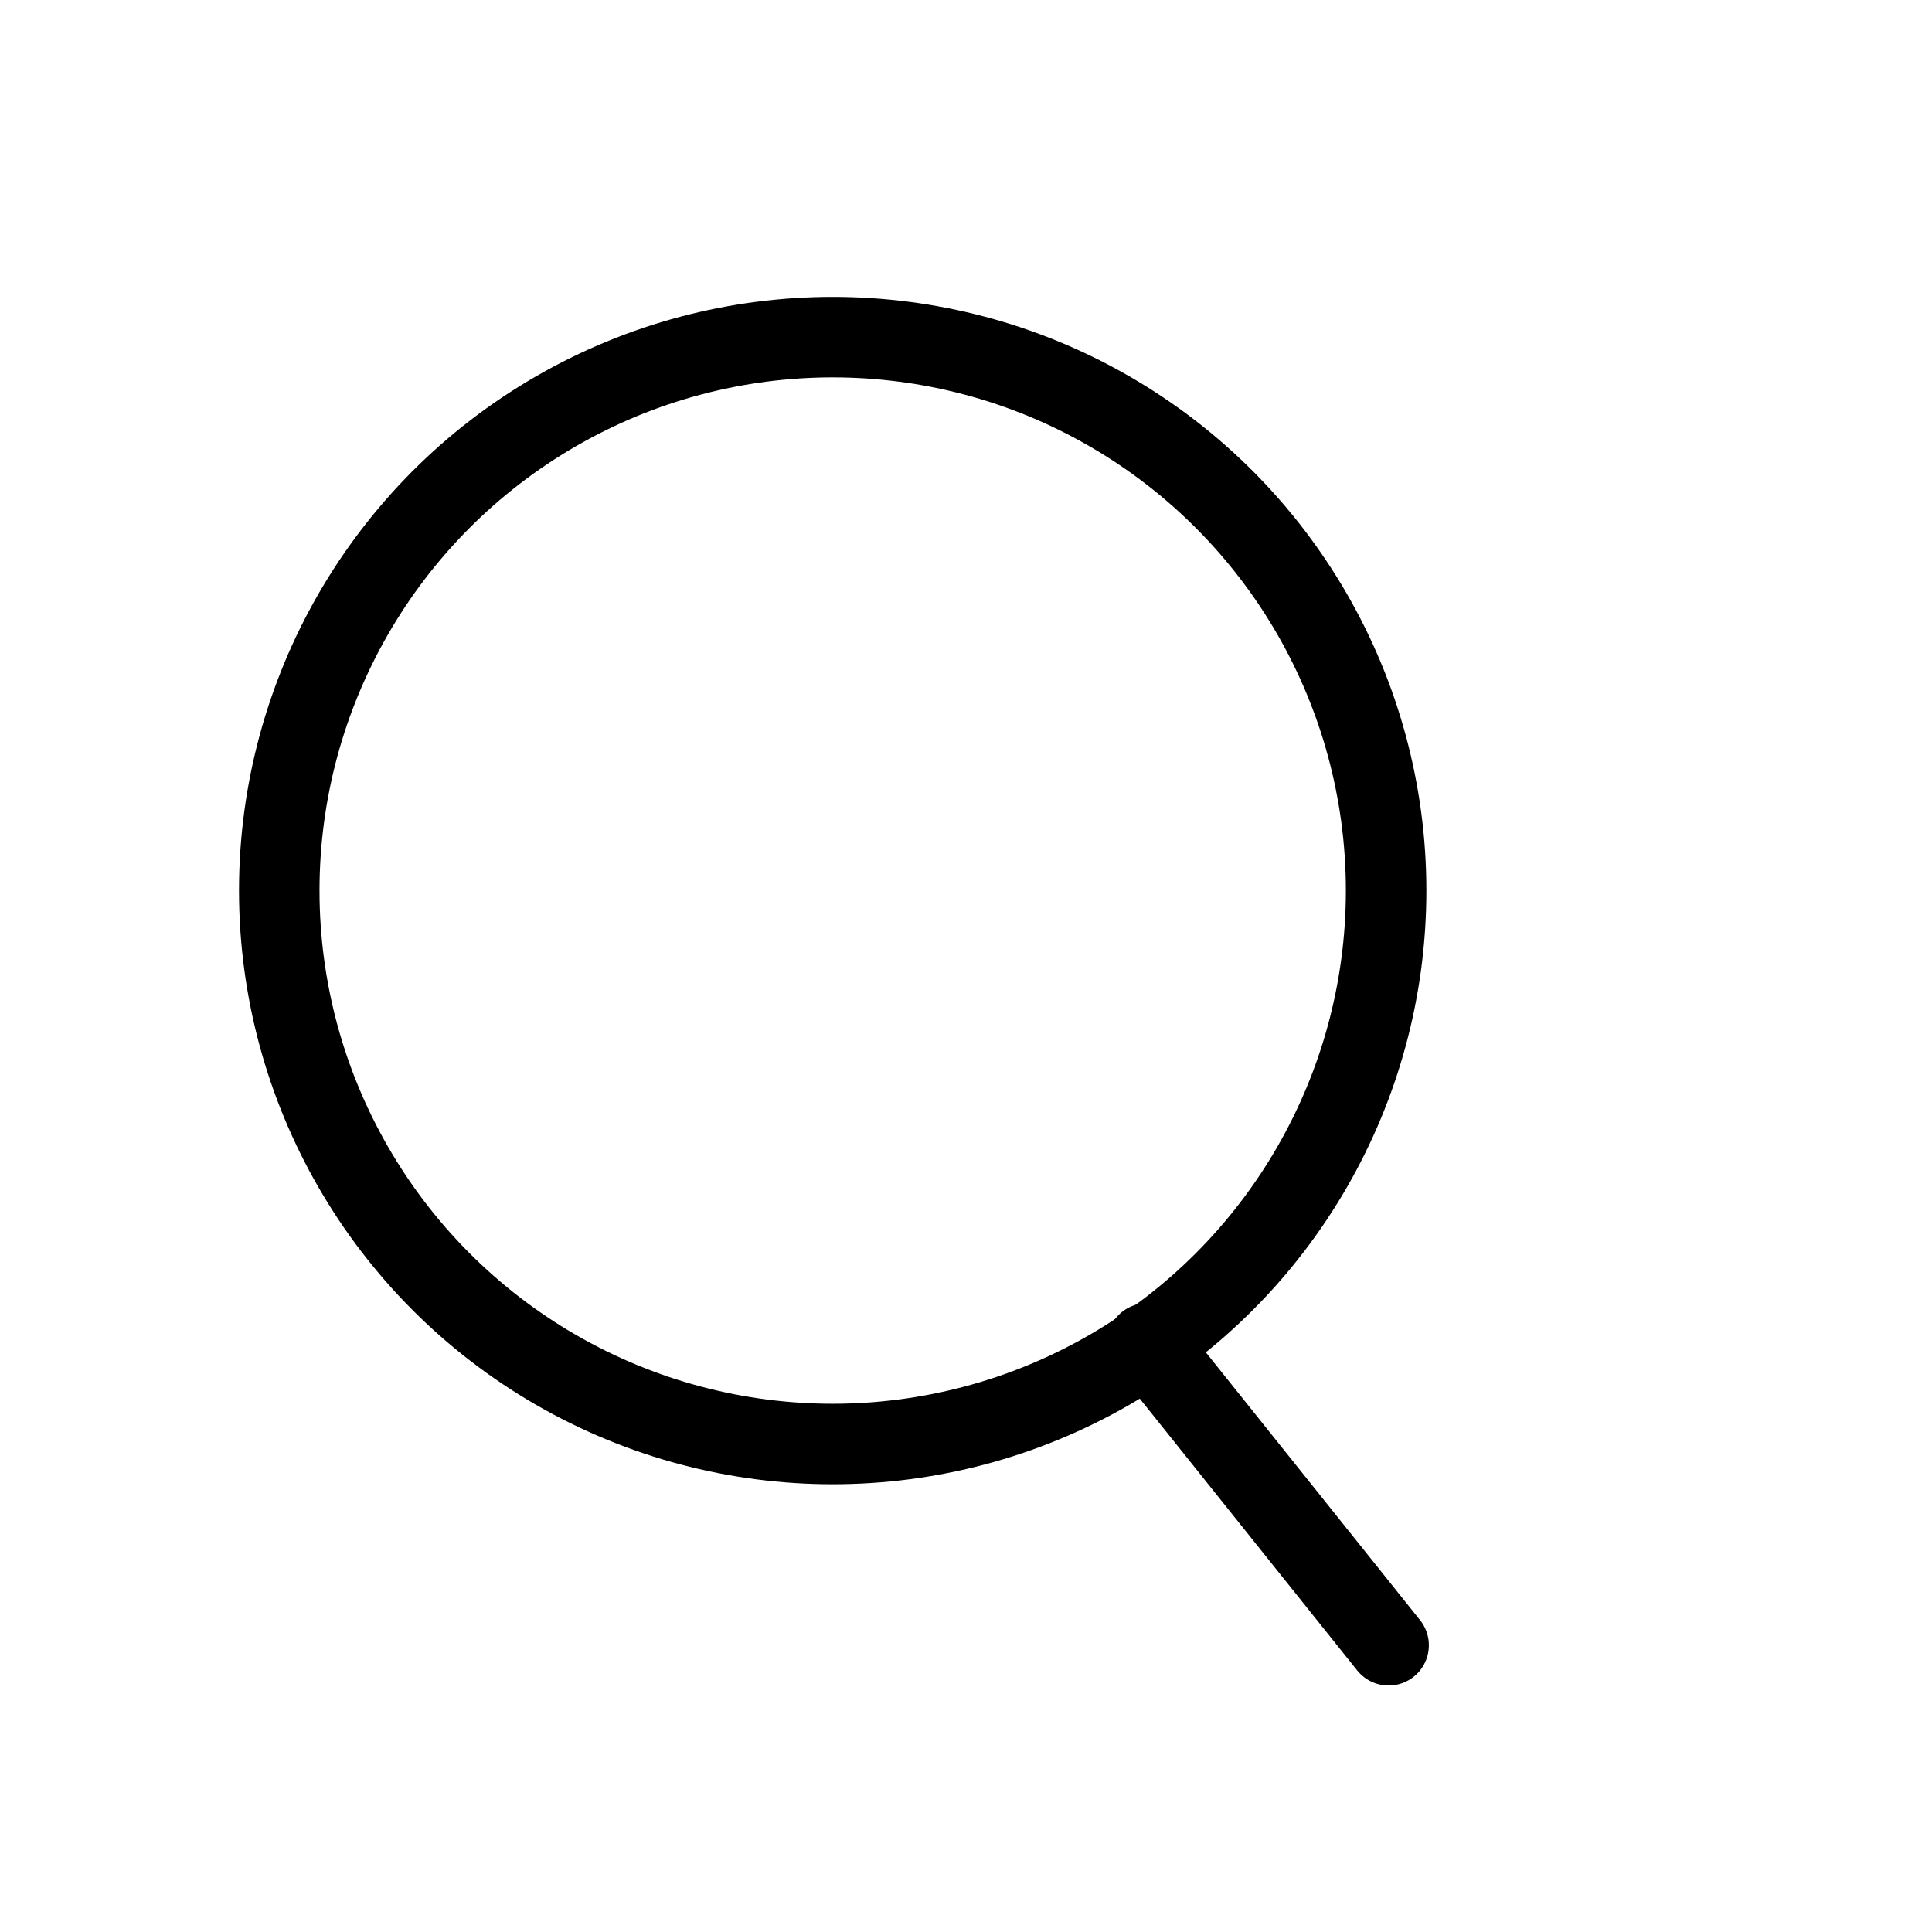 <svg width="24" height="24" xmlns="http://www.w3.org/2000/svg" stroke-width="1" stroke-linejoin="round" stroke-linecap="round" stroke="#c4c4c4" fill="none">

 <g>
  <title>Layer 1</title>
  <circle stroke="null" id="svg_1" r="6.875" cy="11.063" cx="10.344"/>
  <path stroke="null" id="svg_2" d="m14.25,16.688l3,3.75"/>
 </g>
</svg>